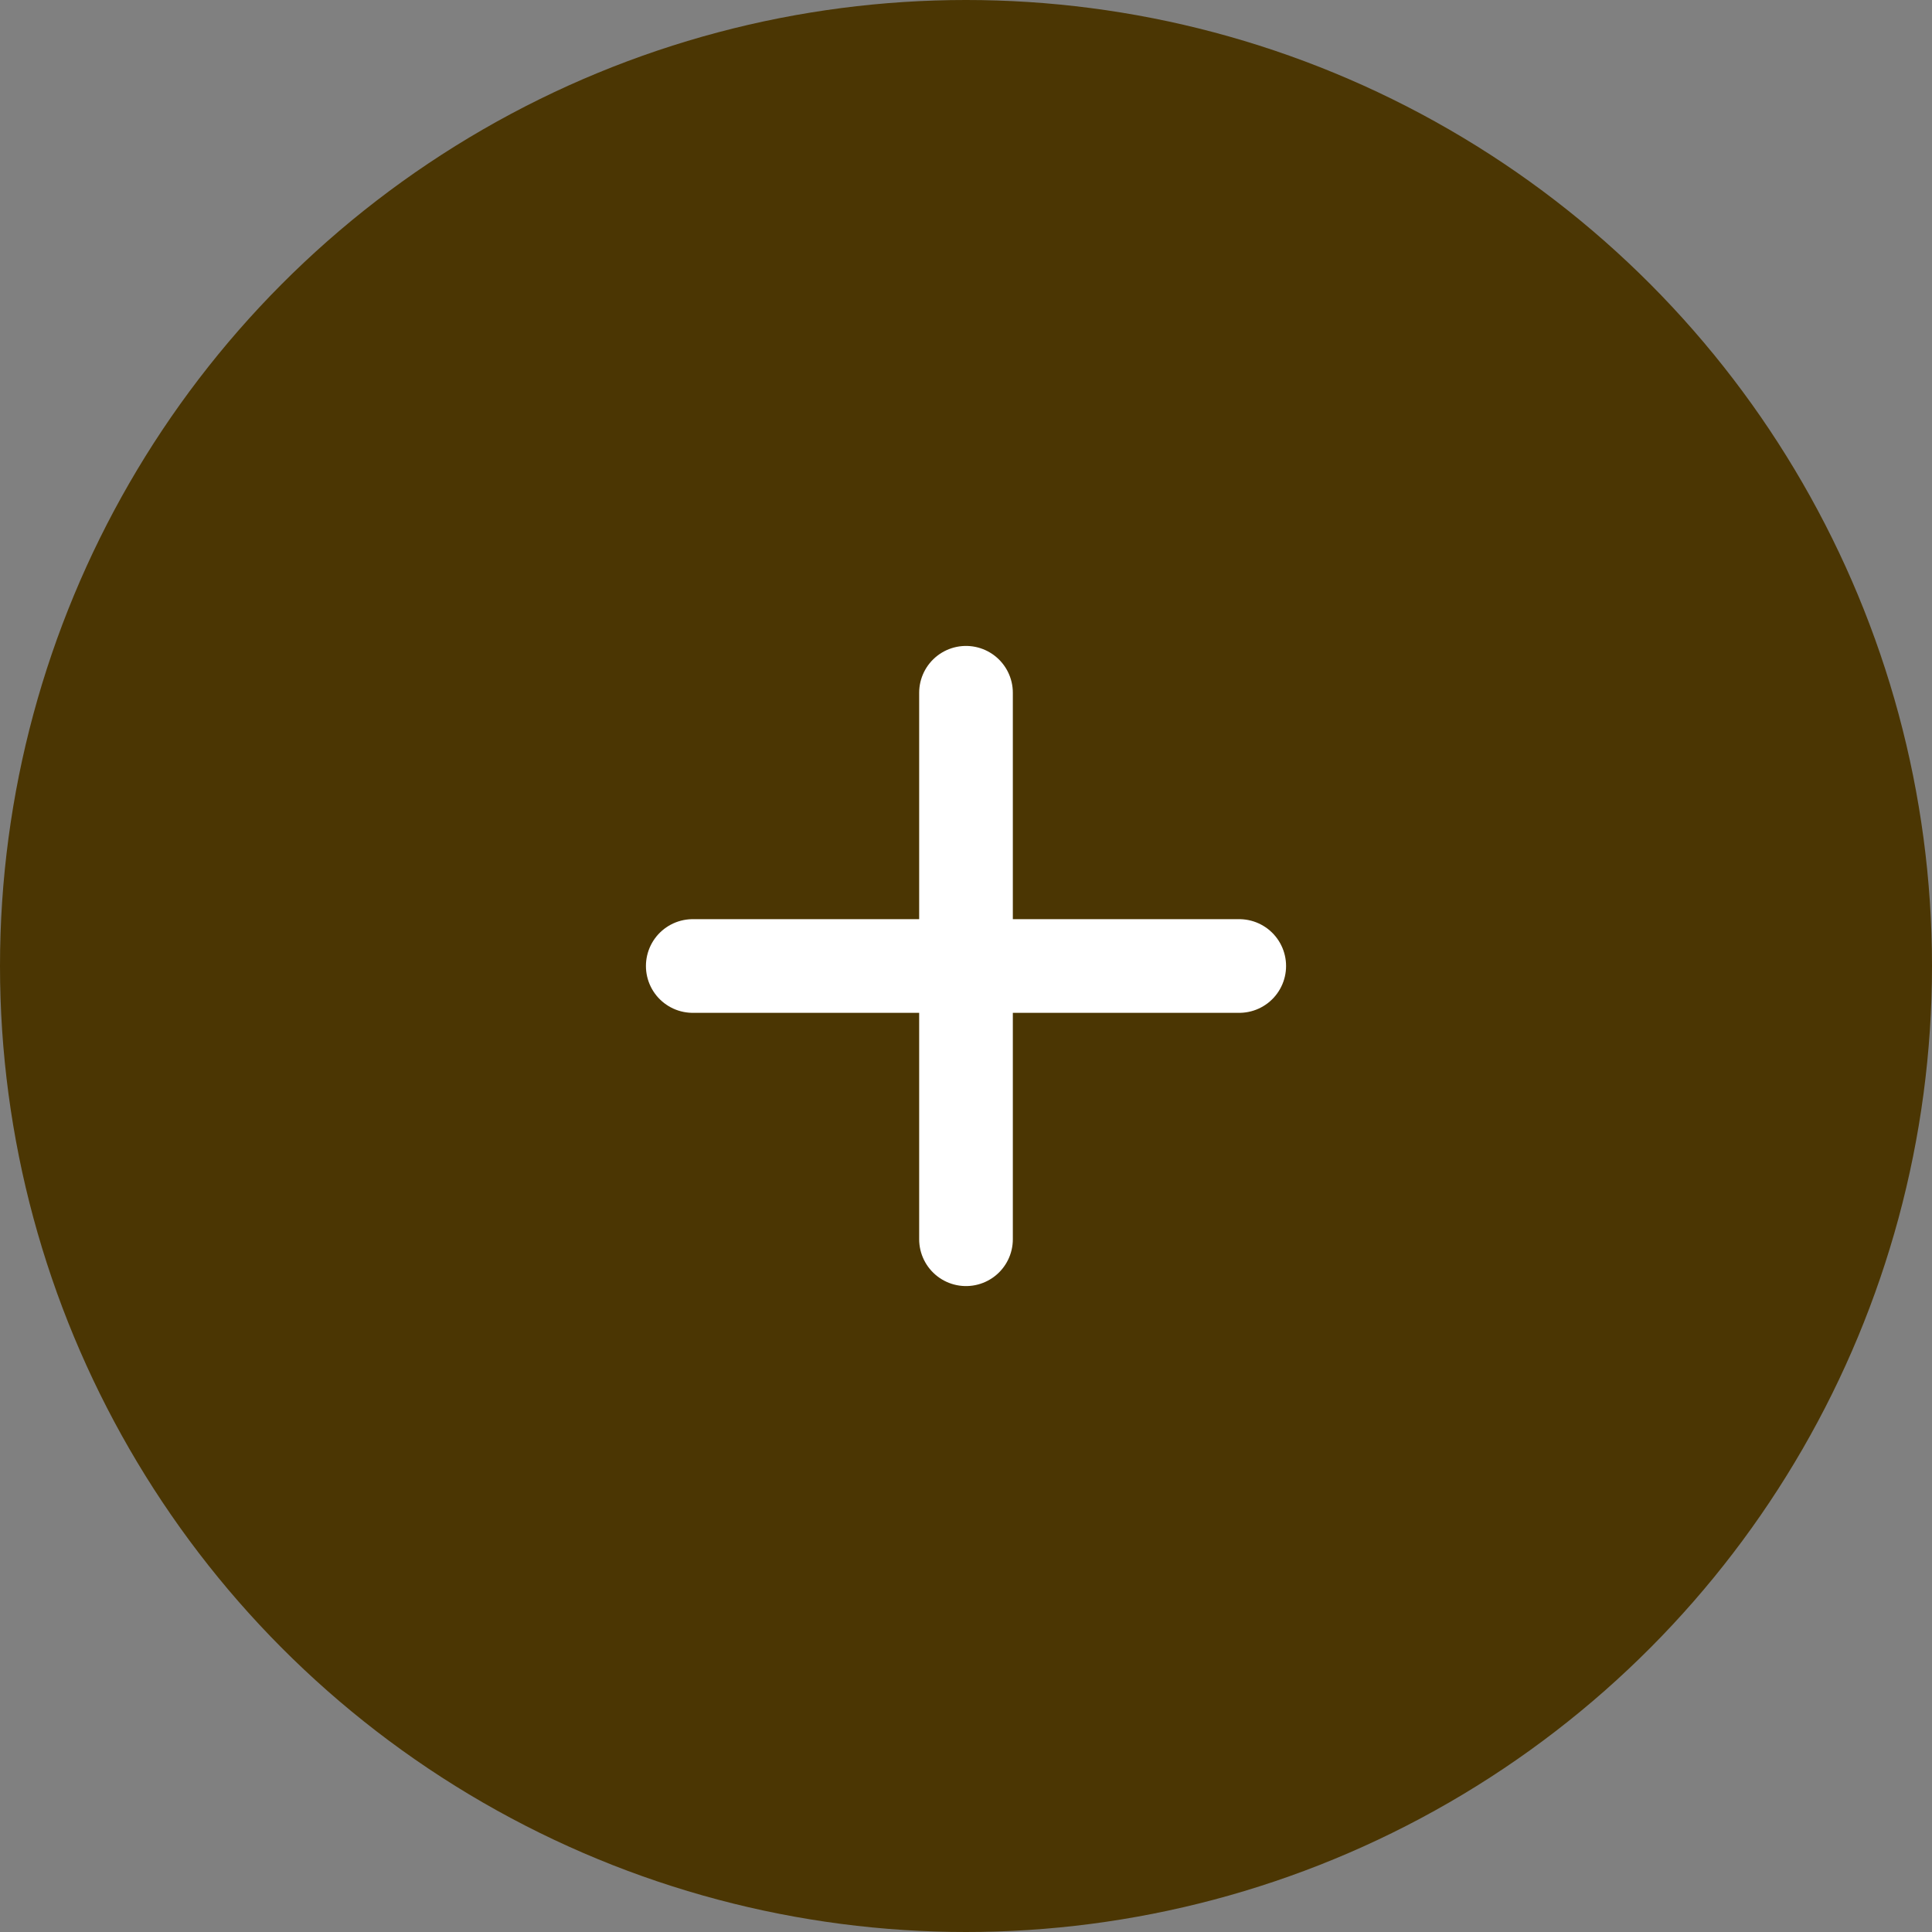 <svg width="33" height="33" viewBox="0 0 33 33" fill="none" xmlns="http://www.w3.org/2000/svg">
    <rect x="0" y="0" width="33" height="33" fill="#808080" stroke="none"/>
    <circle cx="16.5" cy="16.5" r="16.5" fill="#4B3603AD"/>
    <path d="M16.5 11.833V21.167" stroke="white" stroke-width="1.6" stroke-linecap="round" stroke-linejoin="round"/>
    <path d="M11.833 16.5H21.167" stroke="white" stroke-width="1.6" stroke-linecap="round" stroke-linejoin="round"/>
</svg>
